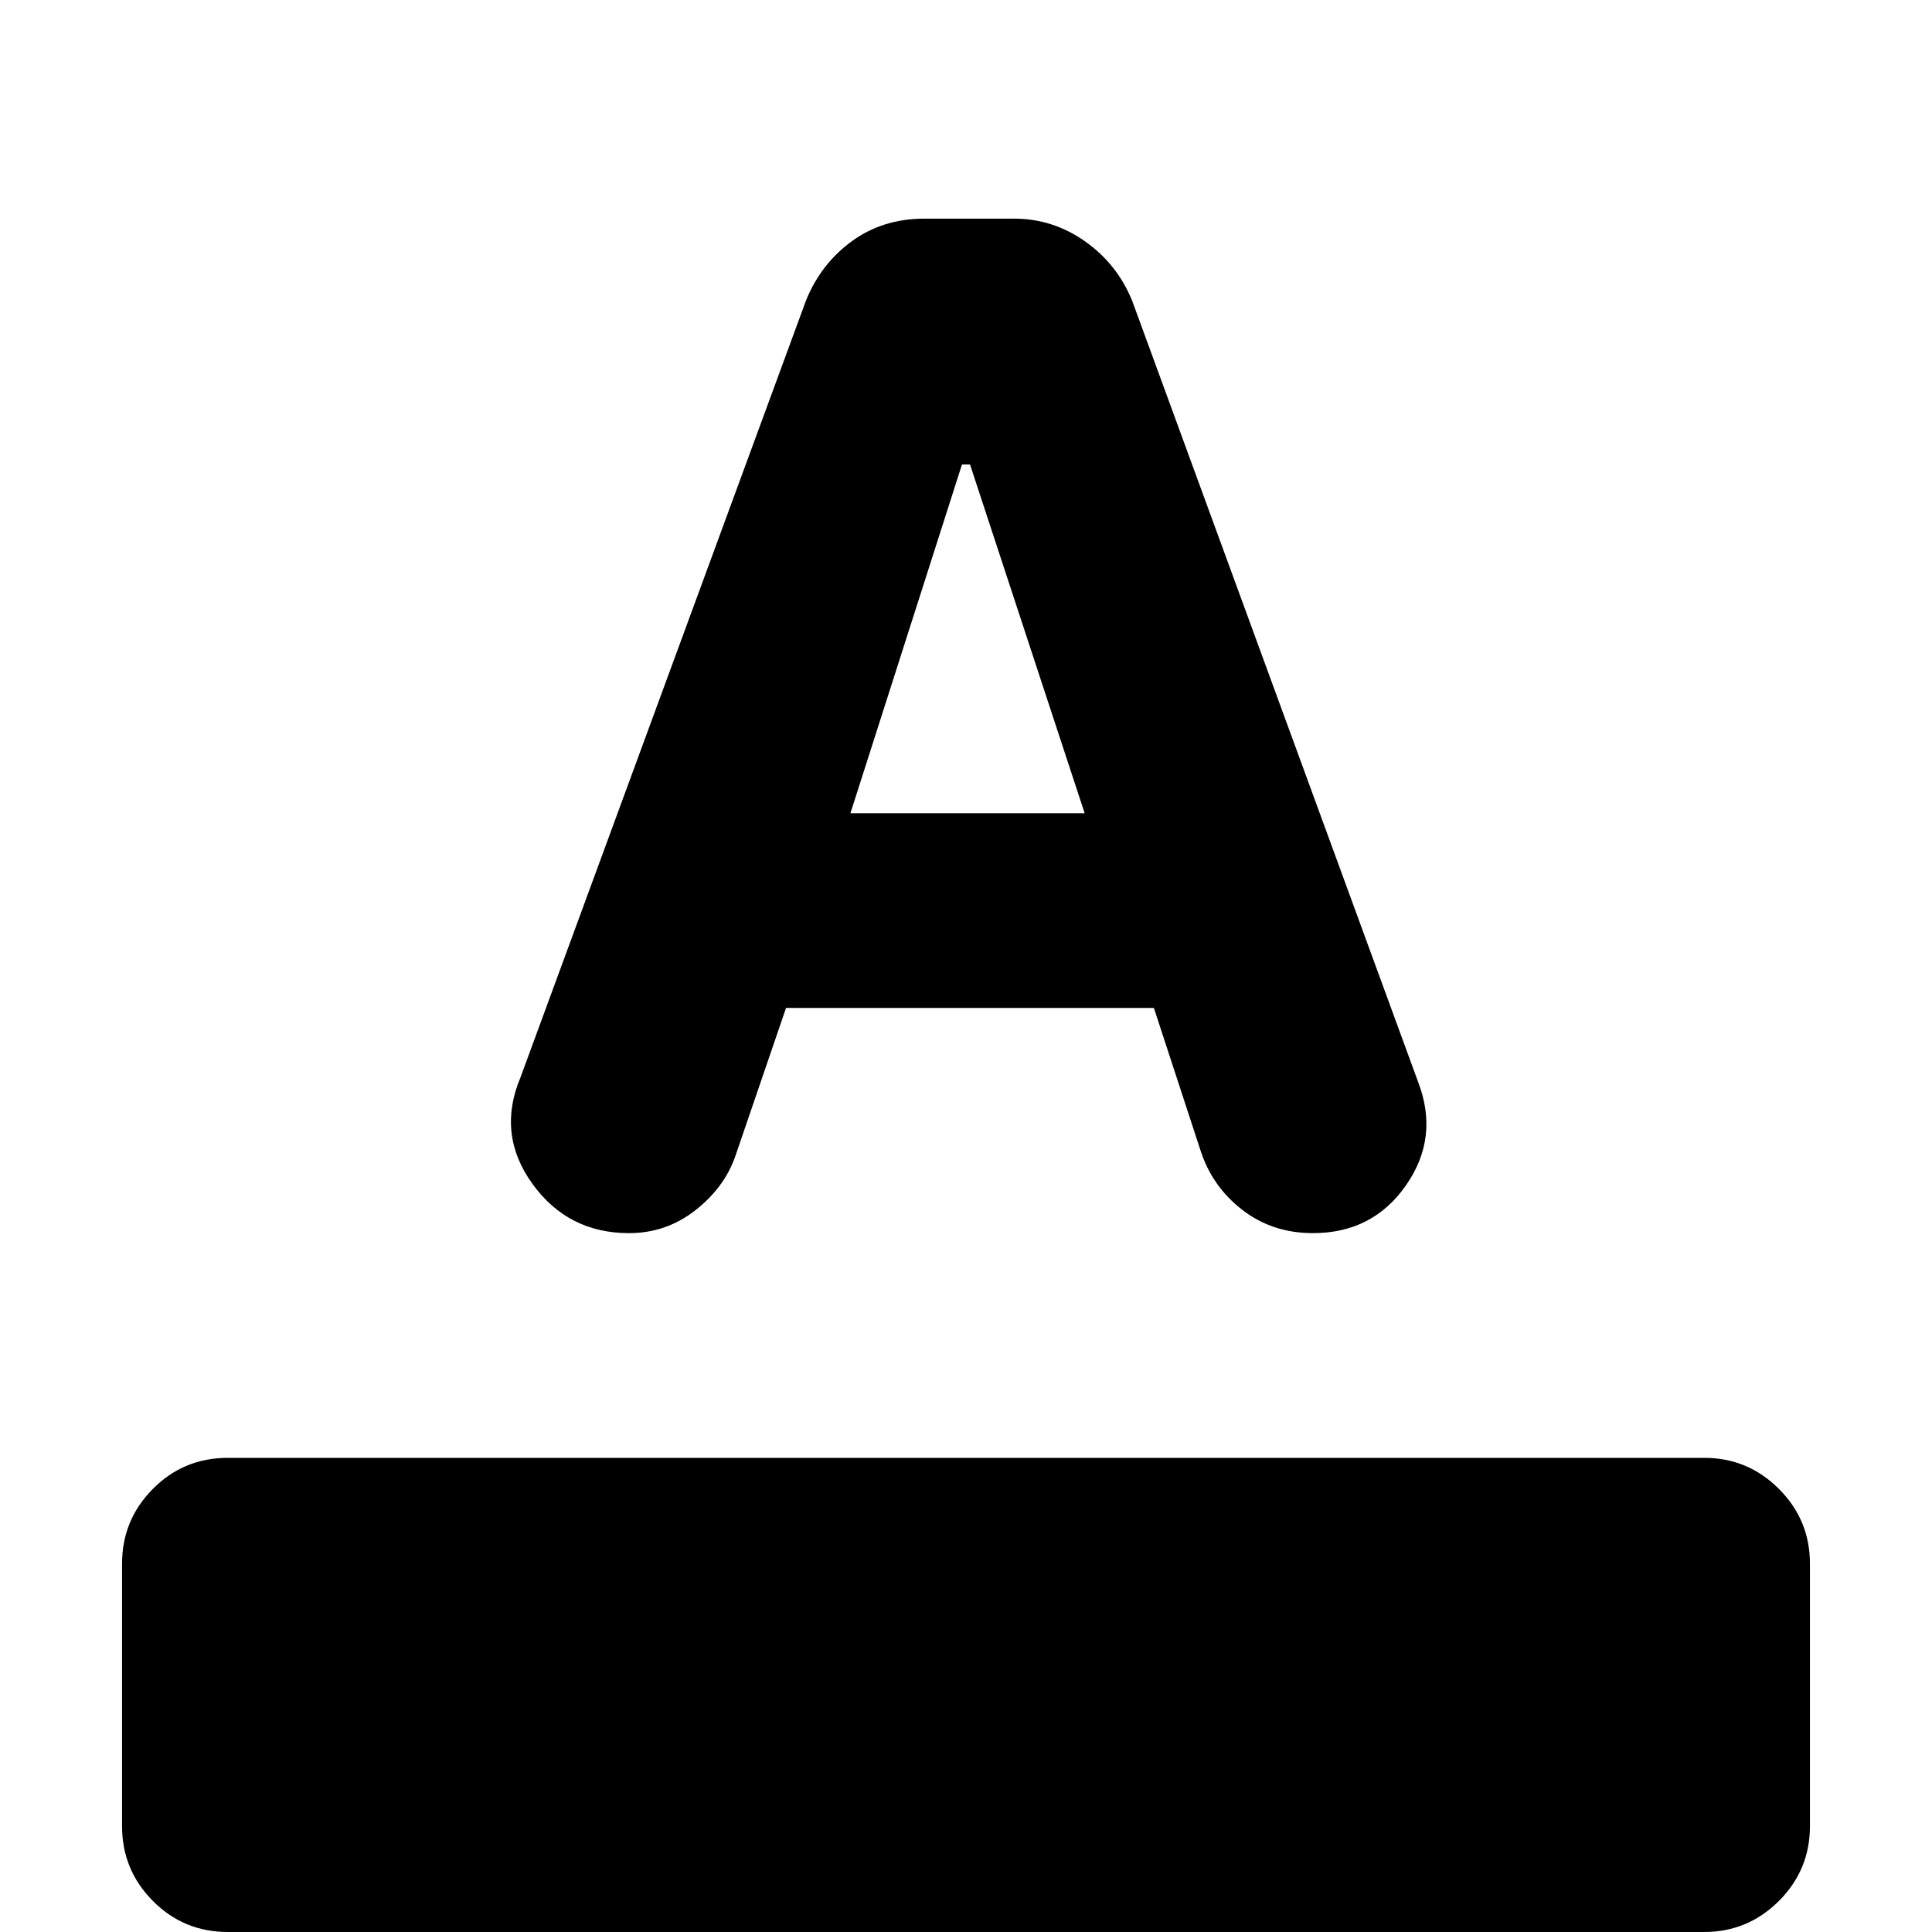 <svg xmlns="http://www.w3.org/2000/svg" height="20" viewBox="0 -960 960 960" width="20"><path d="M113.23 0Q91.26 0 75.96-15.43 60.65-30.85 60.65-52.59v-130.43q0-21.74 15.31-37.16 15.3-15.43 37.27-15.43h733.54q21.73 0 37.16 15.43 15.42 15.42 15.42 37.16v130.43q0 21.74-15.42 37.16Q868.5 0 846.77 0H113.23Zm199.31-347.26q-30.37 0-48.08-24.64-17.72-24.64-5.76-52.95l141.87-386.02q7.47-18.24 22.83-29.36 15.36-11.12 35.84-11.12h44.74q19.13 0 35.11 11.24t23.45 29.48l142.13 388.28q10.55 27.5-6.02 51.3-16.57 23.79-46.26 23.79-20.19 0-35.15-11.6-14.96-11.6-20.71-29.48l-23.17-70.81H390.57l-25.29 73.93q-5.48 15.48-19.92 26.72-14.45 11.24-32.82 11.24Zm110.03-208.65h116.39L482-729.2h-4l-55.43 173.29Z"/></svg>
